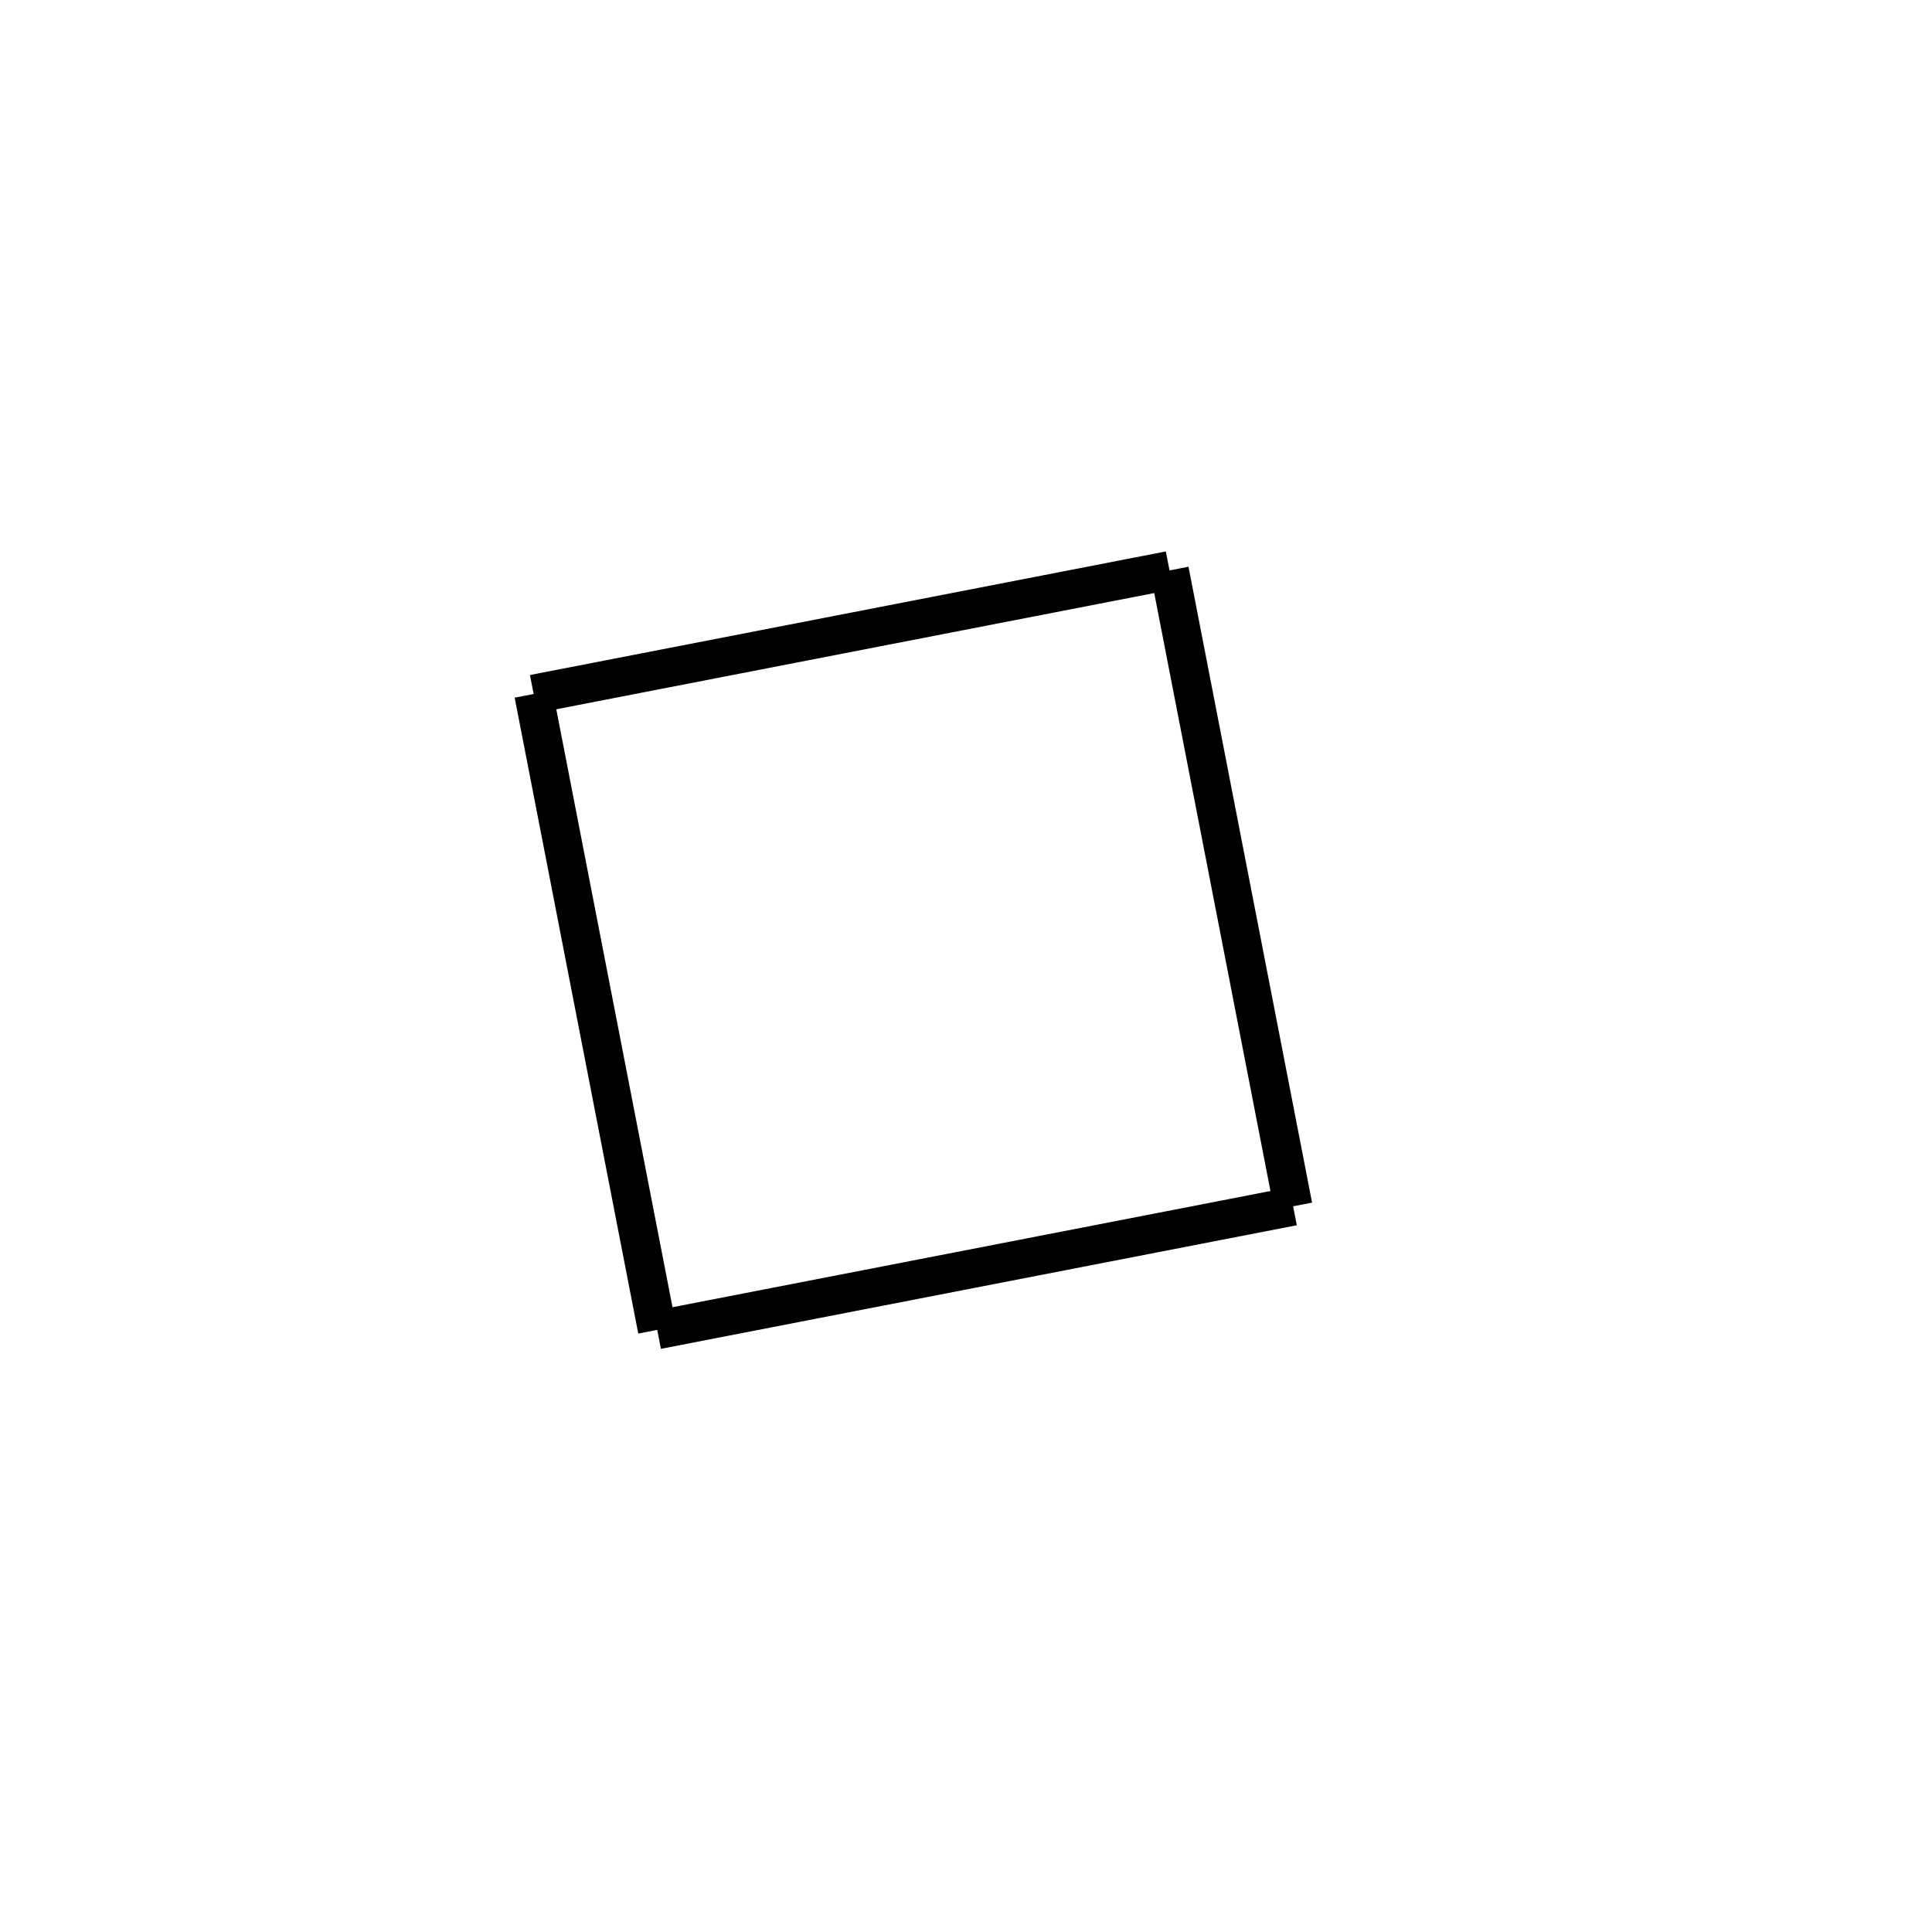 <!-- Este archivo es creado automaticamente por el generador de contenido del programa contornos version 1.1. Este elementos es el numero 268 de la serie actual-->
<svg xmlns="http://www.w3.org/2000/svg" height="100" width="100">
<line x1="27.621" y1="35.921" x2="60.534" y2="29.524" stroke-width="2" stroke="black" />
<line x1="60.534" y1="29.524" x2="66.931" y2="62.437" stroke-width="2" stroke="black" />
<line x1="34.018" y1="68.834" x2="66.931" y2="62.437" stroke-width="2" stroke="black" />
<line x1="27.621" y1="35.921" x2="34.018" y2="68.834" stroke-width="2" stroke="black" />
</svg>
